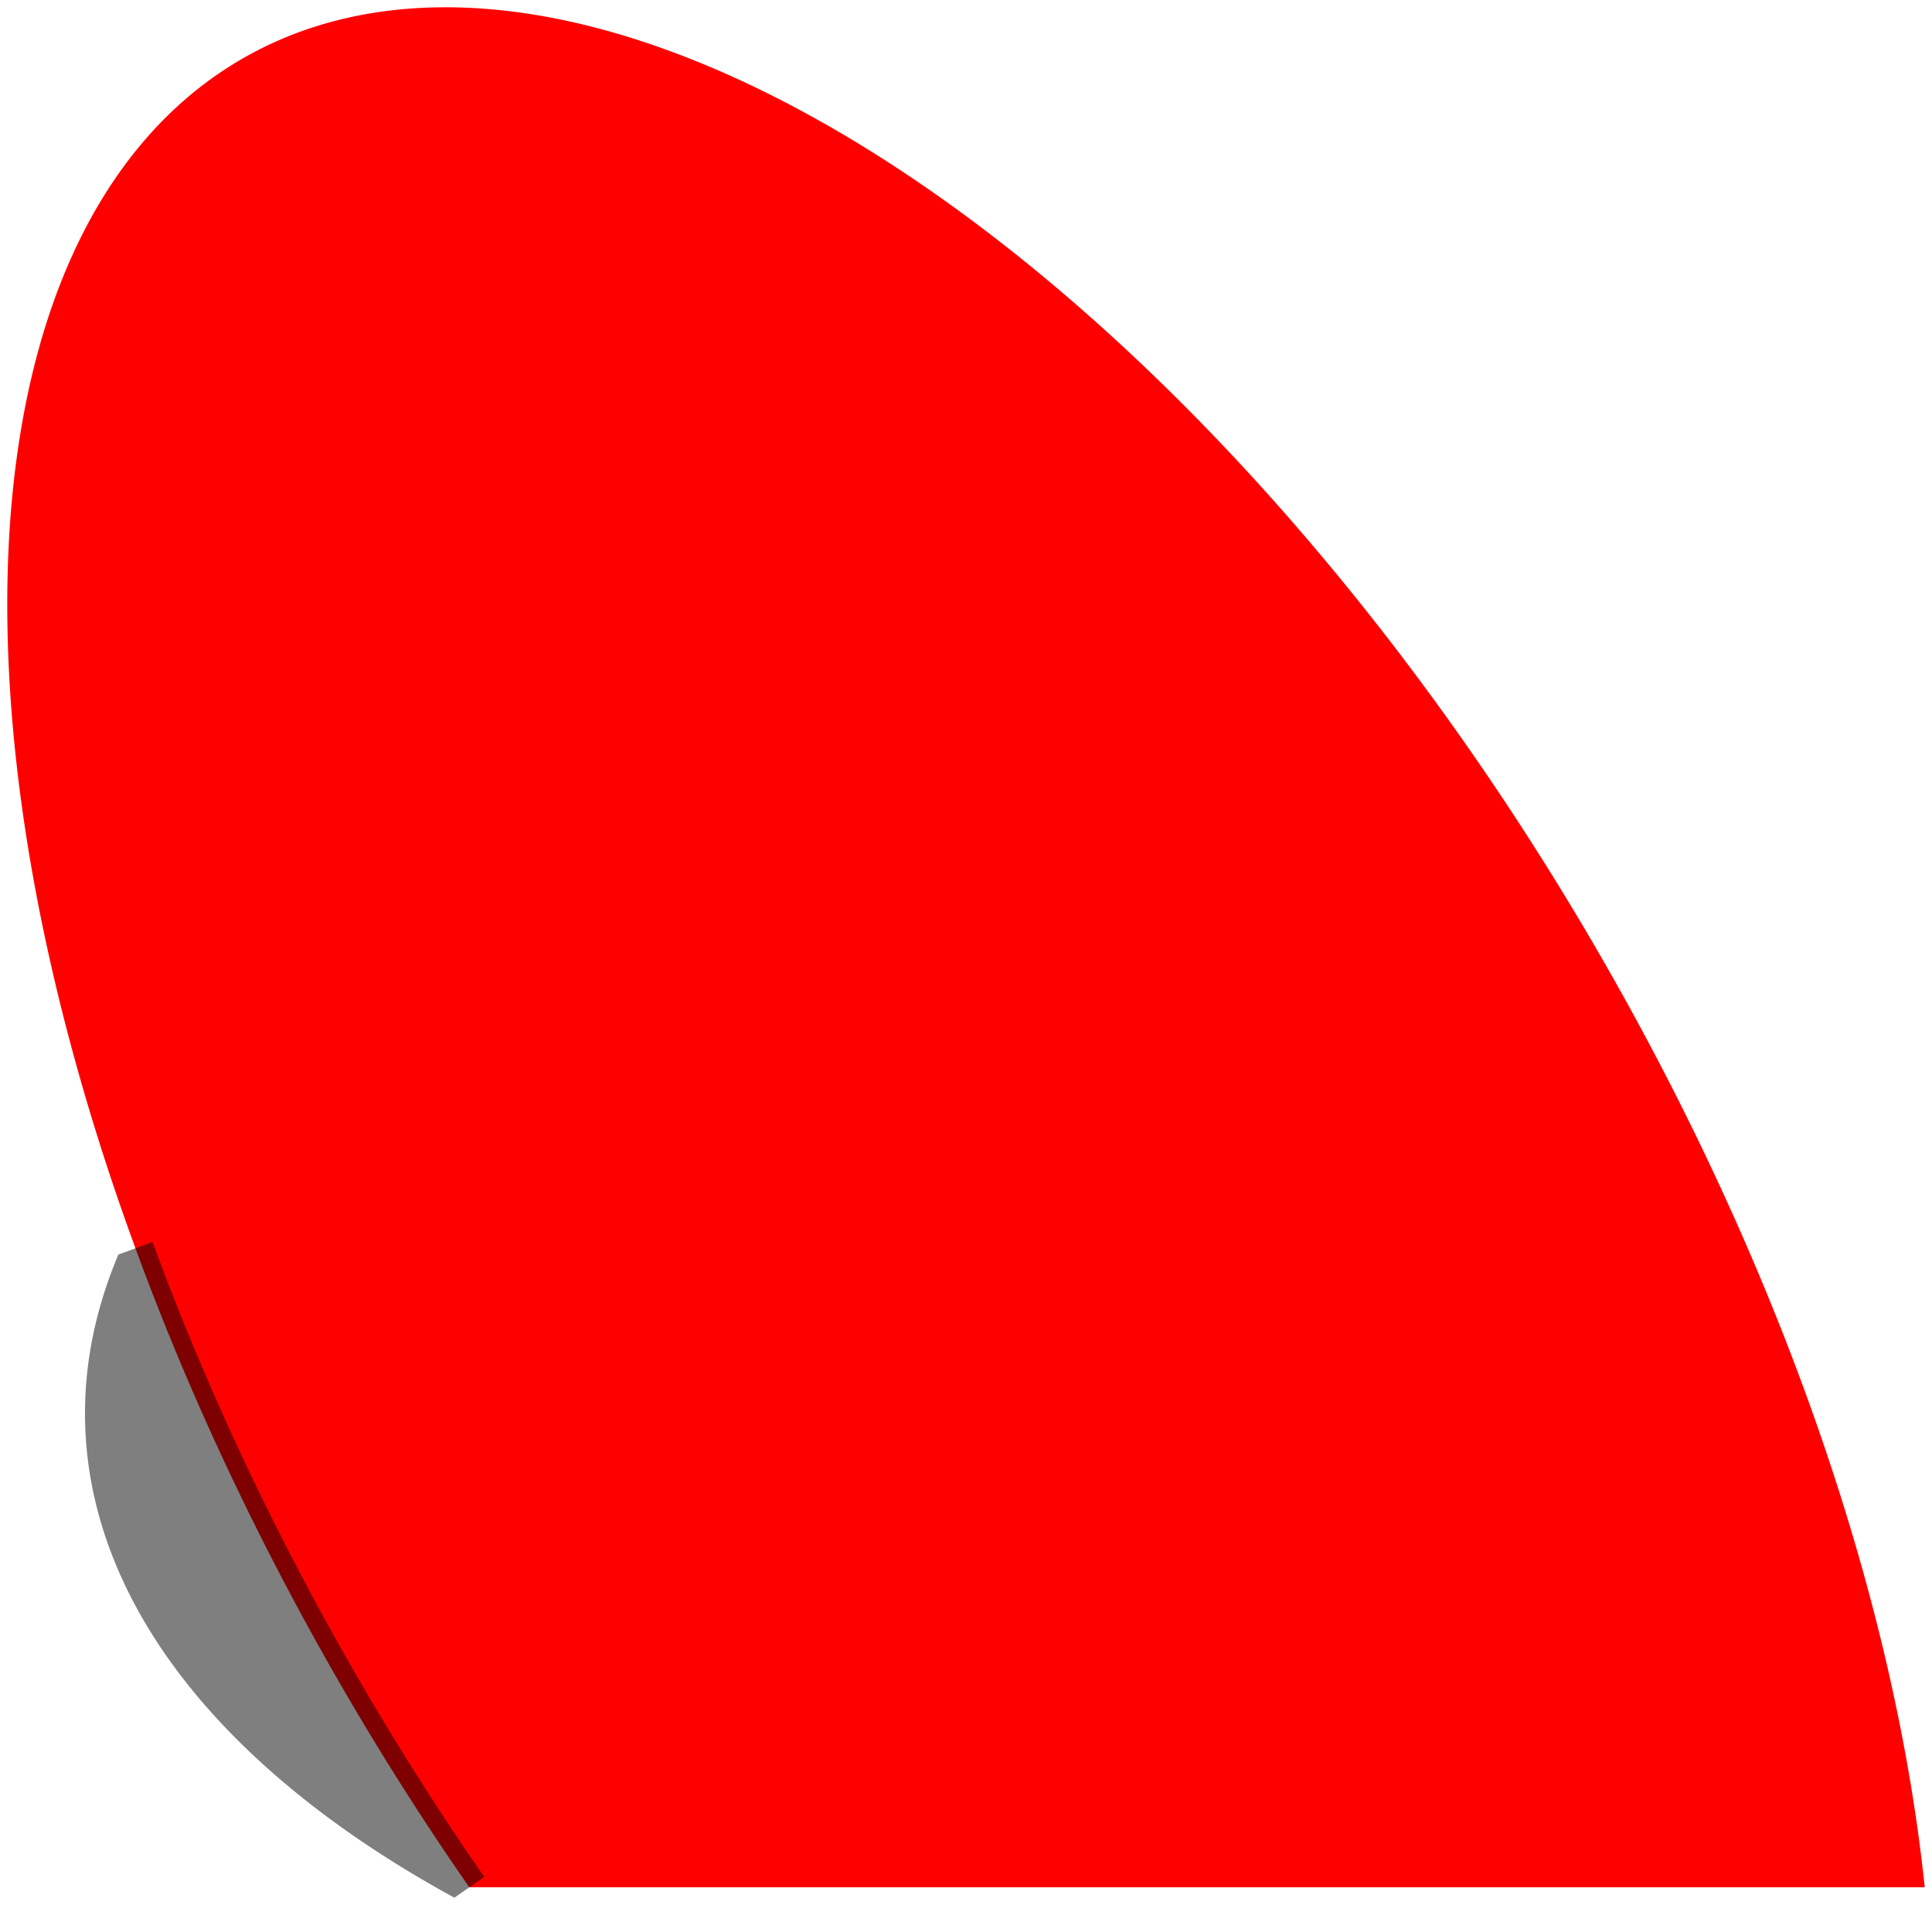 <svg version="1.1" width="265.489" height="261.767" viewBox="0 0 265.489 261.767" xmlns="http://www.w3.org/2000/svg" xmlns:xlink="http://www.w3.org/1999/xlink"><path d="M64.489 259.34A200 100 60 1 1 264.489 259.34z" fill="#f00"/><path d="M66.542 257.913A197.5 97.5 60 0 1 20.962 170.673L16.267 172.393A102.5 202.5 87.906 0 0 62.437 260.767z" fill="rgba(0,0,0,.502)"/></svg>